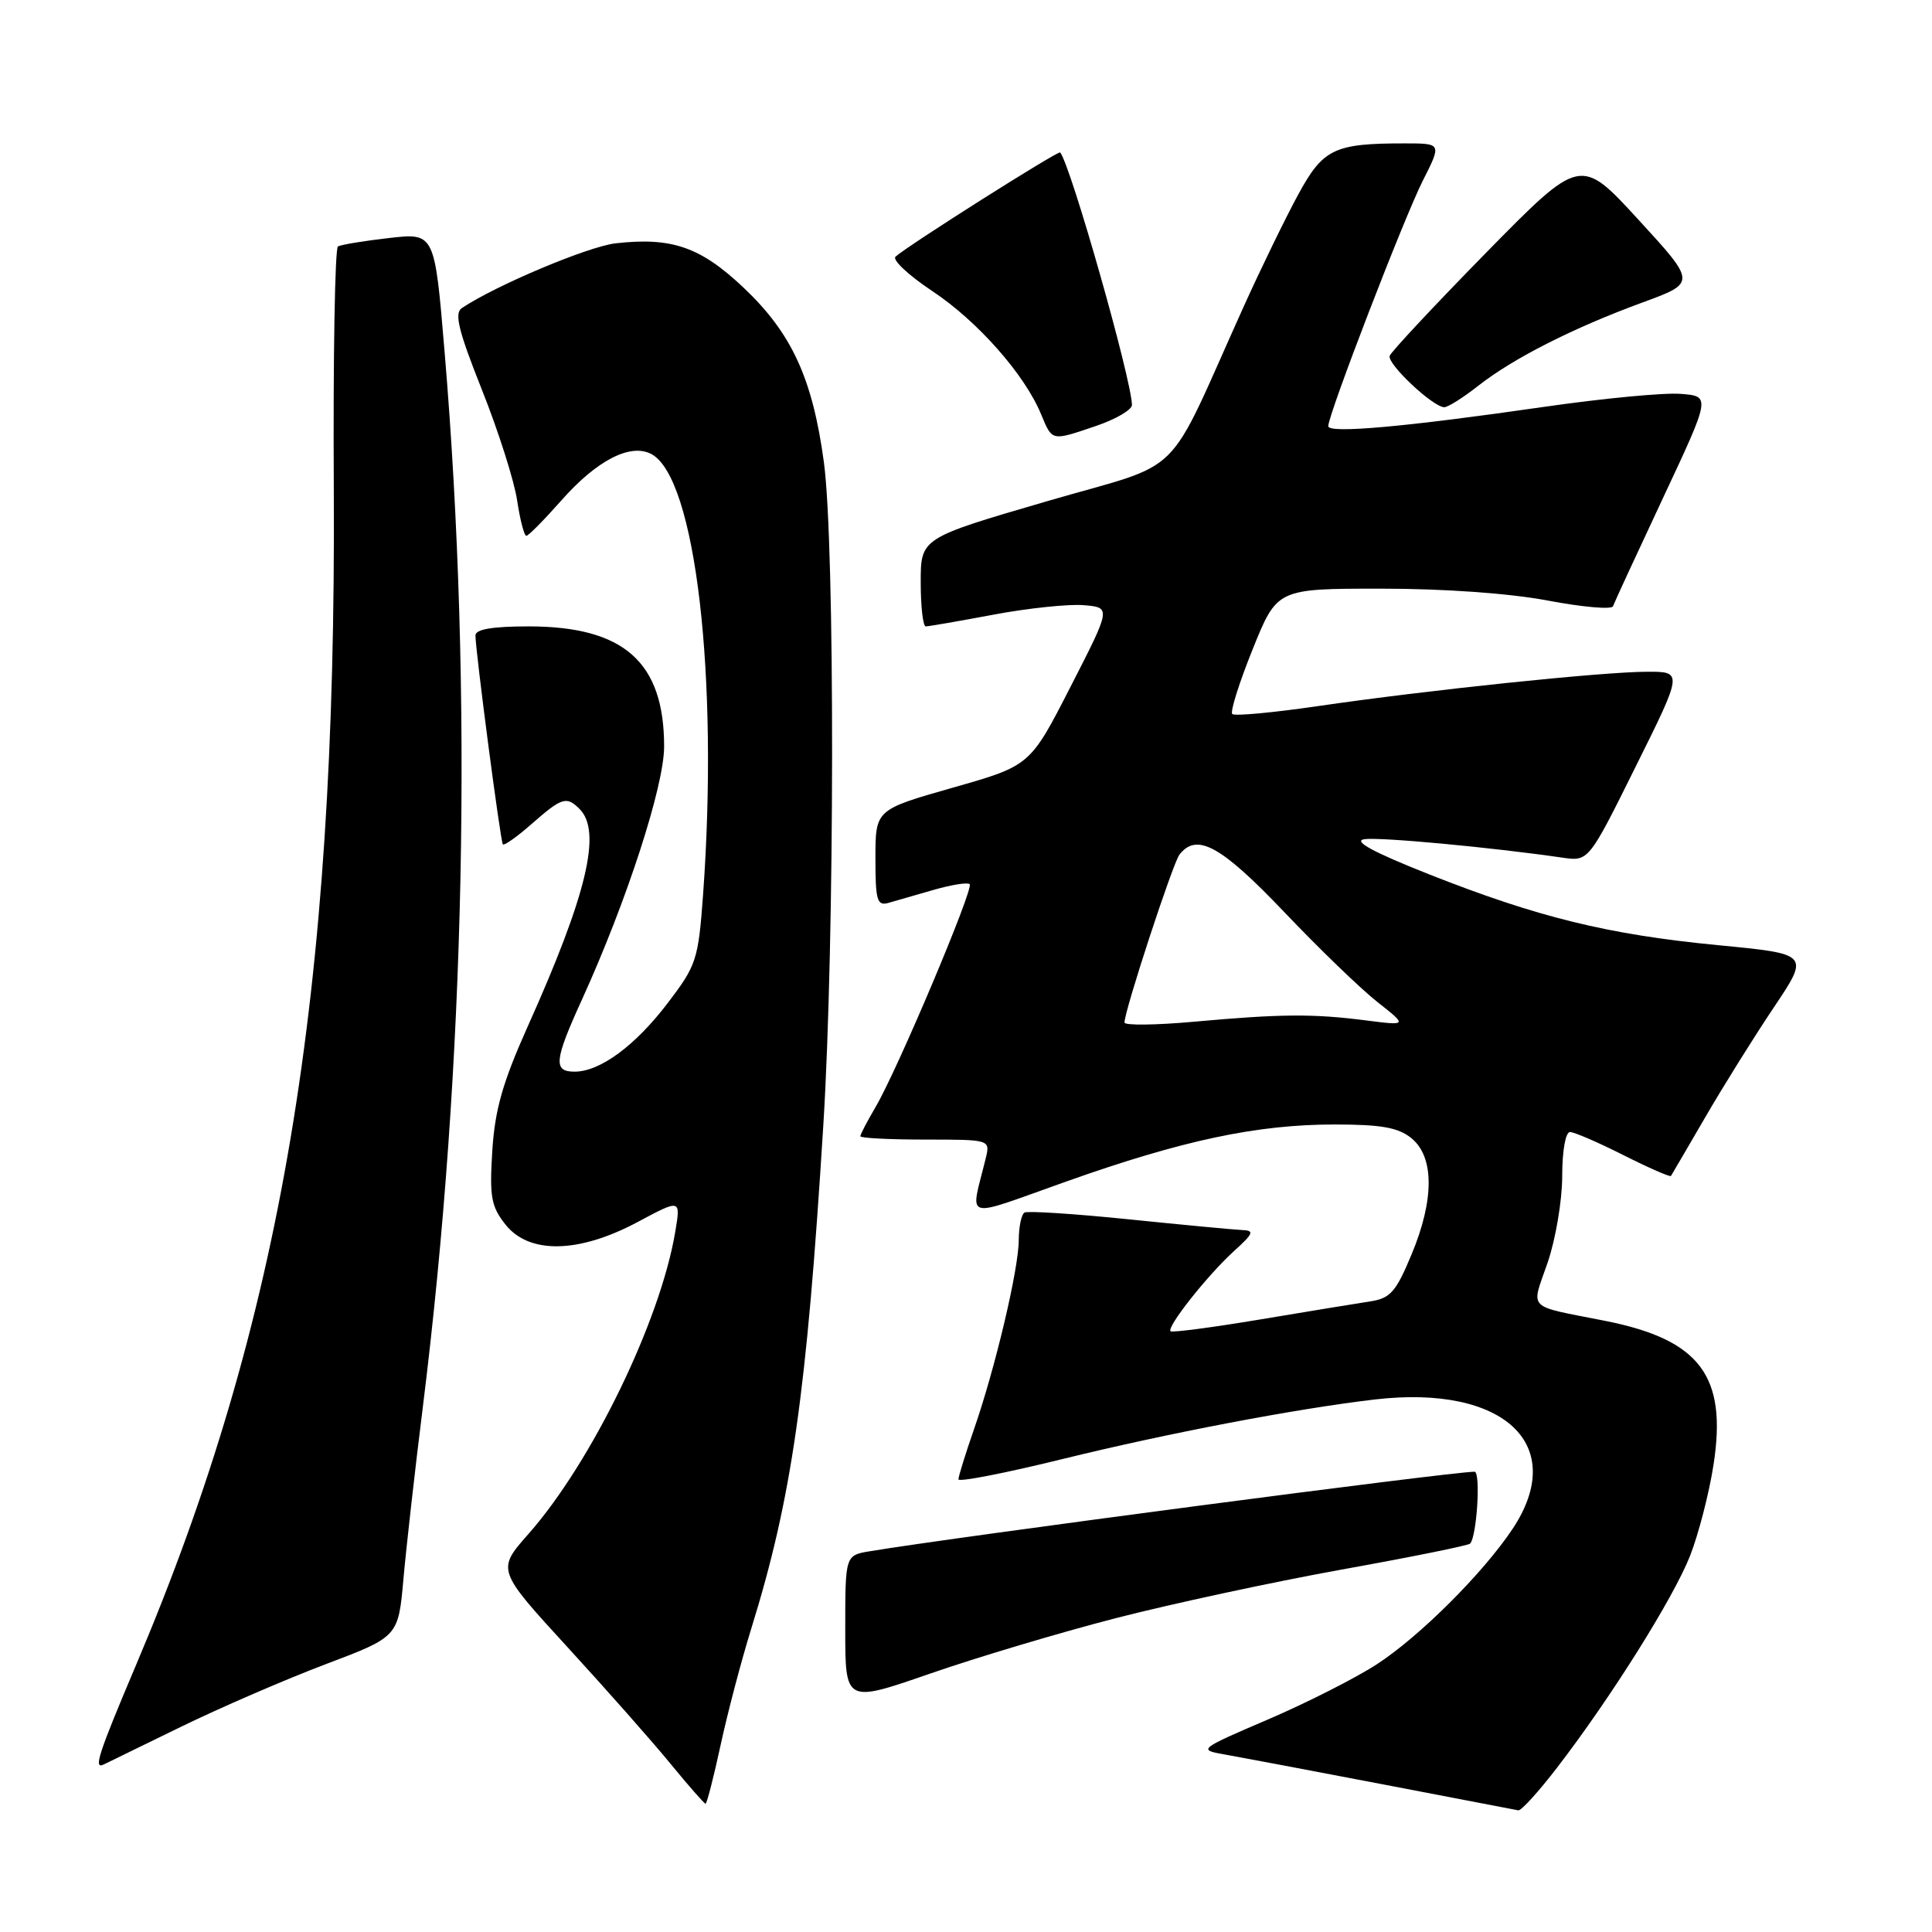 <?xml version="1.0" encoding="UTF-8" standalone="no"?>
<!DOCTYPE svg PUBLIC "-//W3C//DTD SVG 1.1//EN" "http://www.w3.org/Graphics/SVG/1.1/DTD/svg11.dtd" >
<svg xmlns="http://www.w3.org/2000/svg" xmlns:xlink="http://www.w3.org/1999/xlink" version="1.1" viewBox="0 0 256 256">
 <g >
 <path fill="currentColor"
d=" M 206.30 234.25 C 213.45 224.96 221.72 211.78 223.94 206.16 C 225.06 203.30 226.47 197.86 227.05 194.09 C 228.88 182.32 225.25 177.51 212.69 175.02 C 202.10 172.92 202.87 173.70 205.07 167.30 C 206.13 164.21 207.00 159.06 207.00 155.84 C 207.00 152.51 207.44 150.00 208.03 150.00 C 208.59 150.00 211.79 151.38 215.13 153.07 C 218.47 154.75 221.30 155.99 221.41 155.82 C 221.53 155.64 223.58 152.12 225.98 148.00 C 228.37 143.88 232.46 137.33 235.06 133.46 C 239.78 126.41 239.78 126.41 227.64 125.24 C 213.06 123.83 203.77 121.55 189.33 115.84 C 181.96 112.92 179.23 111.44 180.77 111.20 C 182.79 110.89 197.57 112.27 207.00 113.64 C 210.50 114.15 210.50 114.15 216.74 101.57 C 222.99 89.00 222.99 89.00 218.24 89.01 C 212.33 89.02 189.06 91.45 174.66 93.56 C 168.69 94.43 163.57 94.91 163.28 94.61 C 162.98 94.32 164.20 90.46 165.98 86.04 C 169.22 78.00 169.22 78.00 183.00 78.00 C 191.38 78.00 200.04 78.62 205.11 79.58 C 209.70 80.45 213.58 80.79 213.73 80.33 C 213.89 79.87 216.87 73.42 220.35 66.00 C 226.68 52.50 226.68 52.50 222.70 52.19 C 220.51 52.01 212.37 52.79 204.61 53.91 C 186.18 56.57 176.00 57.48 176.00 56.47 C 176.00 54.92 186.05 28.84 188.54 23.92 C 191.03 19.00 191.03 19.00 186.14 19.00 C 176.76 19.00 175.31 19.70 171.97 25.87 C 170.29 28.97 167.09 35.55 164.85 40.50 C 154.15 64.19 157.41 60.96 138.65 66.44 C 122.00 71.30 122.00 71.30 122.00 77.15 C 122.00 80.37 122.30 83.00 122.67 83.00 C 123.04 83.00 127.09 82.30 131.67 81.44 C 136.25 80.58 141.63 80.02 143.61 80.19 C 147.23 80.50 147.23 80.50 141.86 90.98 C 136.50 101.46 136.50 101.46 126.25 104.37 C 116.00 107.29 116.00 107.29 116.00 113.71 C 116.00 119.35 116.21 120.07 117.75 119.63 C 118.71 119.35 121.42 118.58 123.76 117.90 C 126.10 117.23 128.23 116.89 128.49 117.16 C 129.06 117.73 118.88 141.85 116.01 146.70 C 114.91 148.58 114.00 150.31 114.00 150.56 C 114.00 150.80 117.87 151.00 122.61 151.00 C 131.22 151.00 131.22 151.00 130.61 153.50 C 128.57 161.88 127.31 161.51 141.28 156.56 C 156.68 151.09 166.54 149.00 176.85 149.00 C 183.01 149.00 185.28 149.40 187.01 150.81 C 190.06 153.28 190.07 158.97 187.03 166.24 C 184.97 171.19 184.22 172.04 181.57 172.44 C 179.88 172.70 173.32 173.77 167.00 174.83 C 160.68 175.89 155.32 176.59 155.11 176.40 C 154.53 175.89 159.94 169.04 163.44 165.84 C 166.15 163.38 166.27 163.05 164.50 162.98 C 163.40 162.93 156.65 162.29 149.50 161.56 C 142.35 160.83 136.16 160.43 135.75 160.67 C 135.34 160.92 135.00 162.55 134.99 164.31 C 134.98 168.16 131.88 181.28 129.05 189.41 C 127.92 192.66 127.00 195.63 127.00 196.02 C 127.00 196.41 133.19 195.20 140.75 193.34 C 154.72 189.90 171.84 186.64 182.24 185.43 C 199.35 183.46 207.83 191.48 200.41 202.61 C 196.49 208.48 188.12 216.83 182.43 220.53 C 179.65 222.34 173.16 225.63 168.01 227.84 C 158.95 231.72 158.76 231.86 162.08 232.44 C 163.96 232.77 173.38 234.55 183.00 236.39 C 192.62 238.24 200.81 239.81 201.19 239.88 C 201.57 239.94 203.87 237.41 206.30 234.25 Z  M 95.48 231.25 C 96.40 226.99 98.23 220.04 99.54 215.82 C 104.93 198.44 106.88 184.81 109.10 149.00 C 110.61 124.63 110.65 72.24 109.17 61.25 C 107.67 50.15 104.91 44.15 98.53 38.12 C 92.82 32.72 89.02 31.40 81.58 32.24 C 77.97 32.65 65.73 37.79 61.20 40.82 C 60.17 41.50 60.74 43.81 63.85 51.63 C 66.03 57.10 68.13 63.69 68.52 66.29 C 68.91 68.88 69.46 71.00 69.74 71.00 C 70.02 71.00 72.08 68.91 74.33 66.37 C 79.05 61.00 83.54 58.68 86.32 60.17 C 92.16 63.30 95.25 89.65 93.16 118.57 C 92.53 127.16 92.29 127.91 88.50 132.88 C 84.17 138.57 79.51 142.00 76.13 142.00 C 73.28 142.00 73.43 140.52 77.14 132.39 C 83.05 119.40 88.00 104.15 88.00 98.92 C 88.00 87.72 82.68 83.00 70.04 83.00 C 65.24 83.00 63.00 83.38 63.00 84.20 C 63.00 86.22 66.31 111.48 66.63 111.88 C 66.80 112.09 68.54 110.86 70.50 109.13 C 74.47 105.65 75.07 105.47 76.80 107.20 C 79.77 110.17 77.78 118.52 69.93 136.00 C 66.60 143.43 65.58 147.03 65.23 152.50 C 64.85 158.58 65.08 159.86 66.97 162.25 C 70.10 166.21 76.67 166.09 84.46 161.94 C 90.20 158.87 90.20 158.87 89.48 163.19 C 87.51 175.01 78.40 193.77 70.02 203.26 C 65.82 208.02 65.82 208.02 75.20 218.26 C 80.36 223.89 86.52 230.86 88.88 233.75 C 91.25 236.64 93.32 239.00 93.49 239.00 C 93.66 239.00 94.56 235.51 95.48 231.25 Z  M 24.00 228.80 C 29.23 226.25 37.84 222.53 43.14 220.52 C 52.78 216.88 52.78 216.88 53.46 209.19 C 53.84 204.96 54.99 194.75 56.02 186.50 C 61.69 141.03 62.70 91.66 58.90 46.49 C 57.59 30.85 57.59 30.85 51.54 31.54 C 48.22 31.92 45.17 32.42 44.78 32.66 C 44.38 32.89 44.13 47.35 44.23 64.79 C 44.59 131.89 37.34 175.06 18.07 220.52 C 12.99 232.51 12.35 234.49 13.75 233.80 C 14.16 233.59 18.77 231.34 24.00 228.80 Z  M 147.83 214.42 C 155.16 212.53 168.63 209.63 177.75 207.98 C 186.88 206.34 194.55 204.79 194.79 204.54 C 195.69 203.64 196.23 195.00 195.38 195.01 C 192.10 195.04 126.59 203.66 115.25 205.55 C 112.00 206.09 112.00 206.09 112.00 215.88 C 112.00 225.66 112.00 225.66 123.25 221.76 C 129.44 219.61 140.50 216.31 147.83 214.42 Z  M 145.32 56.41 C 147.89 55.53 149.99 54.29 149.99 53.66 C 149.94 50.29 141.88 21.90 140.48 20.20 C 140.24 19.91 120.28 32.54 118.66 34.01 C 118.20 34.43 120.39 36.48 123.52 38.56 C 129.52 42.54 135.76 49.60 137.94 54.87 C 139.46 58.51 139.26 58.47 145.32 56.41 Z  M 195.86 51.13 C 200.47 47.50 208.49 43.43 217.64 40.08 C 224.77 37.47 224.77 37.47 217.10 29.11 C 209.43 20.75 209.43 20.75 196.96 33.44 C 190.11 40.43 184.34 46.60 184.14 47.15 C 183.77 48.19 189.81 53.89 191.36 53.96 C 191.83 53.98 193.85 52.71 195.86 51.13 Z  M 149.00 135.49 C 149.00 133.92 155.39 114.42 156.28 113.25 C 158.56 110.29 161.77 112.04 170.12 120.80 C 174.73 125.65 180.30 131.03 182.50 132.76 C 186.50 135.91 186.50 135.91 181.00 135.21 C 174.00 134.31 169.72 134.34 158.25 135.38 C 153.16 135.84 149.00 135.89 149.00 135.49 Z "/>
</g>
</svg>